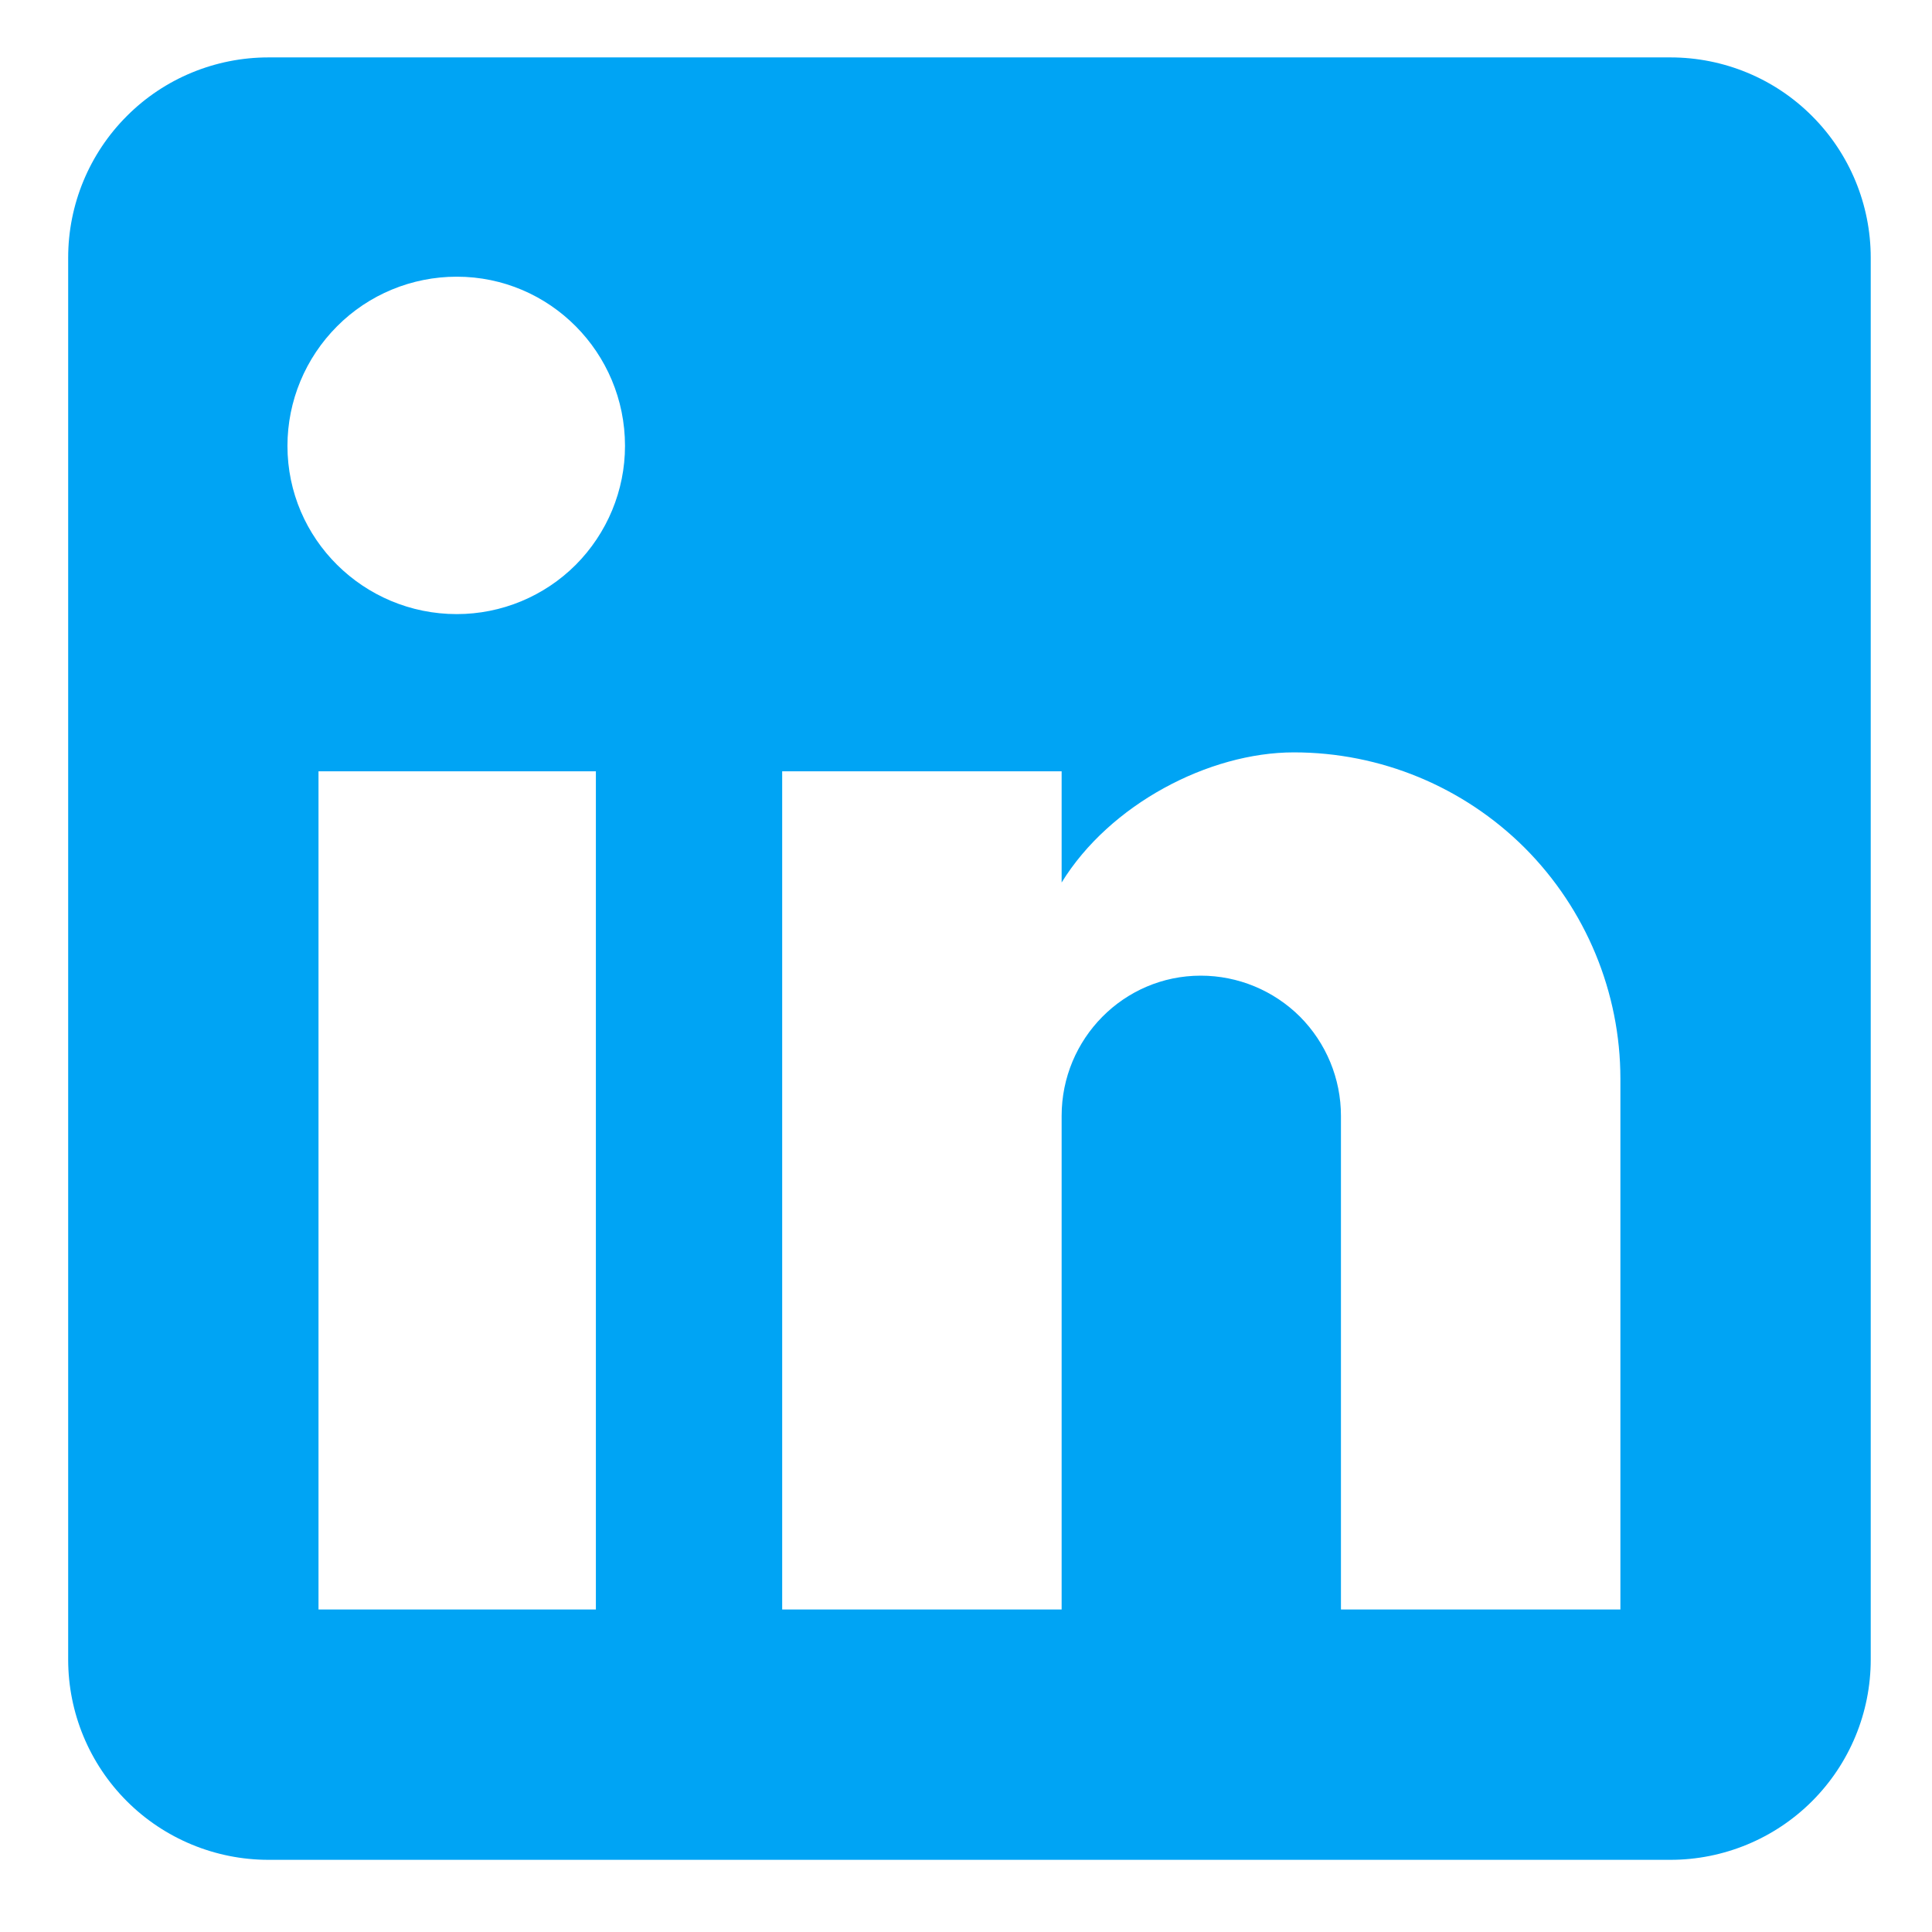 <svg width="14" height="14" viewBox="0 0 14 14" fill="none" xmlns="http://www.w3.org/2000/svg">
<path d="M12.105 0.416C12.489 0.416 12.859 0.568 13.131 0.841C13.403 1.113 13.556 1.482 13.556 1.867V12.026C13.556 12.411 13.403 12.78 13.131 13.052C12.859 13.324 12.489 13.477 12.105 13.477H1.945C1.561 13.477 1.191 13.324 0.919 13.052C0.647 12.78 0.494 12.411 0.494 12.026L0.494 1.867C0.494 1.482 0.647 1.113 0.919 0.841C1.191 0.568 1.561 0.416 1.945 0.416L12.105 0.416ZM11.742 11.663V7.817C11.742 7.19 11.492 6.588 11.049 6.144C10.605 5.701 10.004 5.452 9.376 5.452C8.759 5.452 8.041 5.829 7.693 6.395V5.589H5.668V11.663H7.693V8.086C7.693 7.527 8.143 7.07 8.701 7.07C8.971 7.07 9.229 7.177 9.42 7.367C9.61 7.558 9.717 7.816 9.717 8.086V11.663H11.742ZM3.31 4.45C3.633 4.45 3.943 4.322 4.172 4.093C4.4 3.864 4.529 3.554 4.529 3.231C4.529 2.556 3.985 2.005 3.31 2.005C2.984 2.005 2.672 2.134 2.443 2.364C2.213 2.594 2.083 2.906 2.083 3.231C2.083 3.906 2.635 4.45 3.31 4.45ZM4.318 11.663V5.589H2.308V11.663H4.318Z" fill="#00A4F4"/>
</svg>
